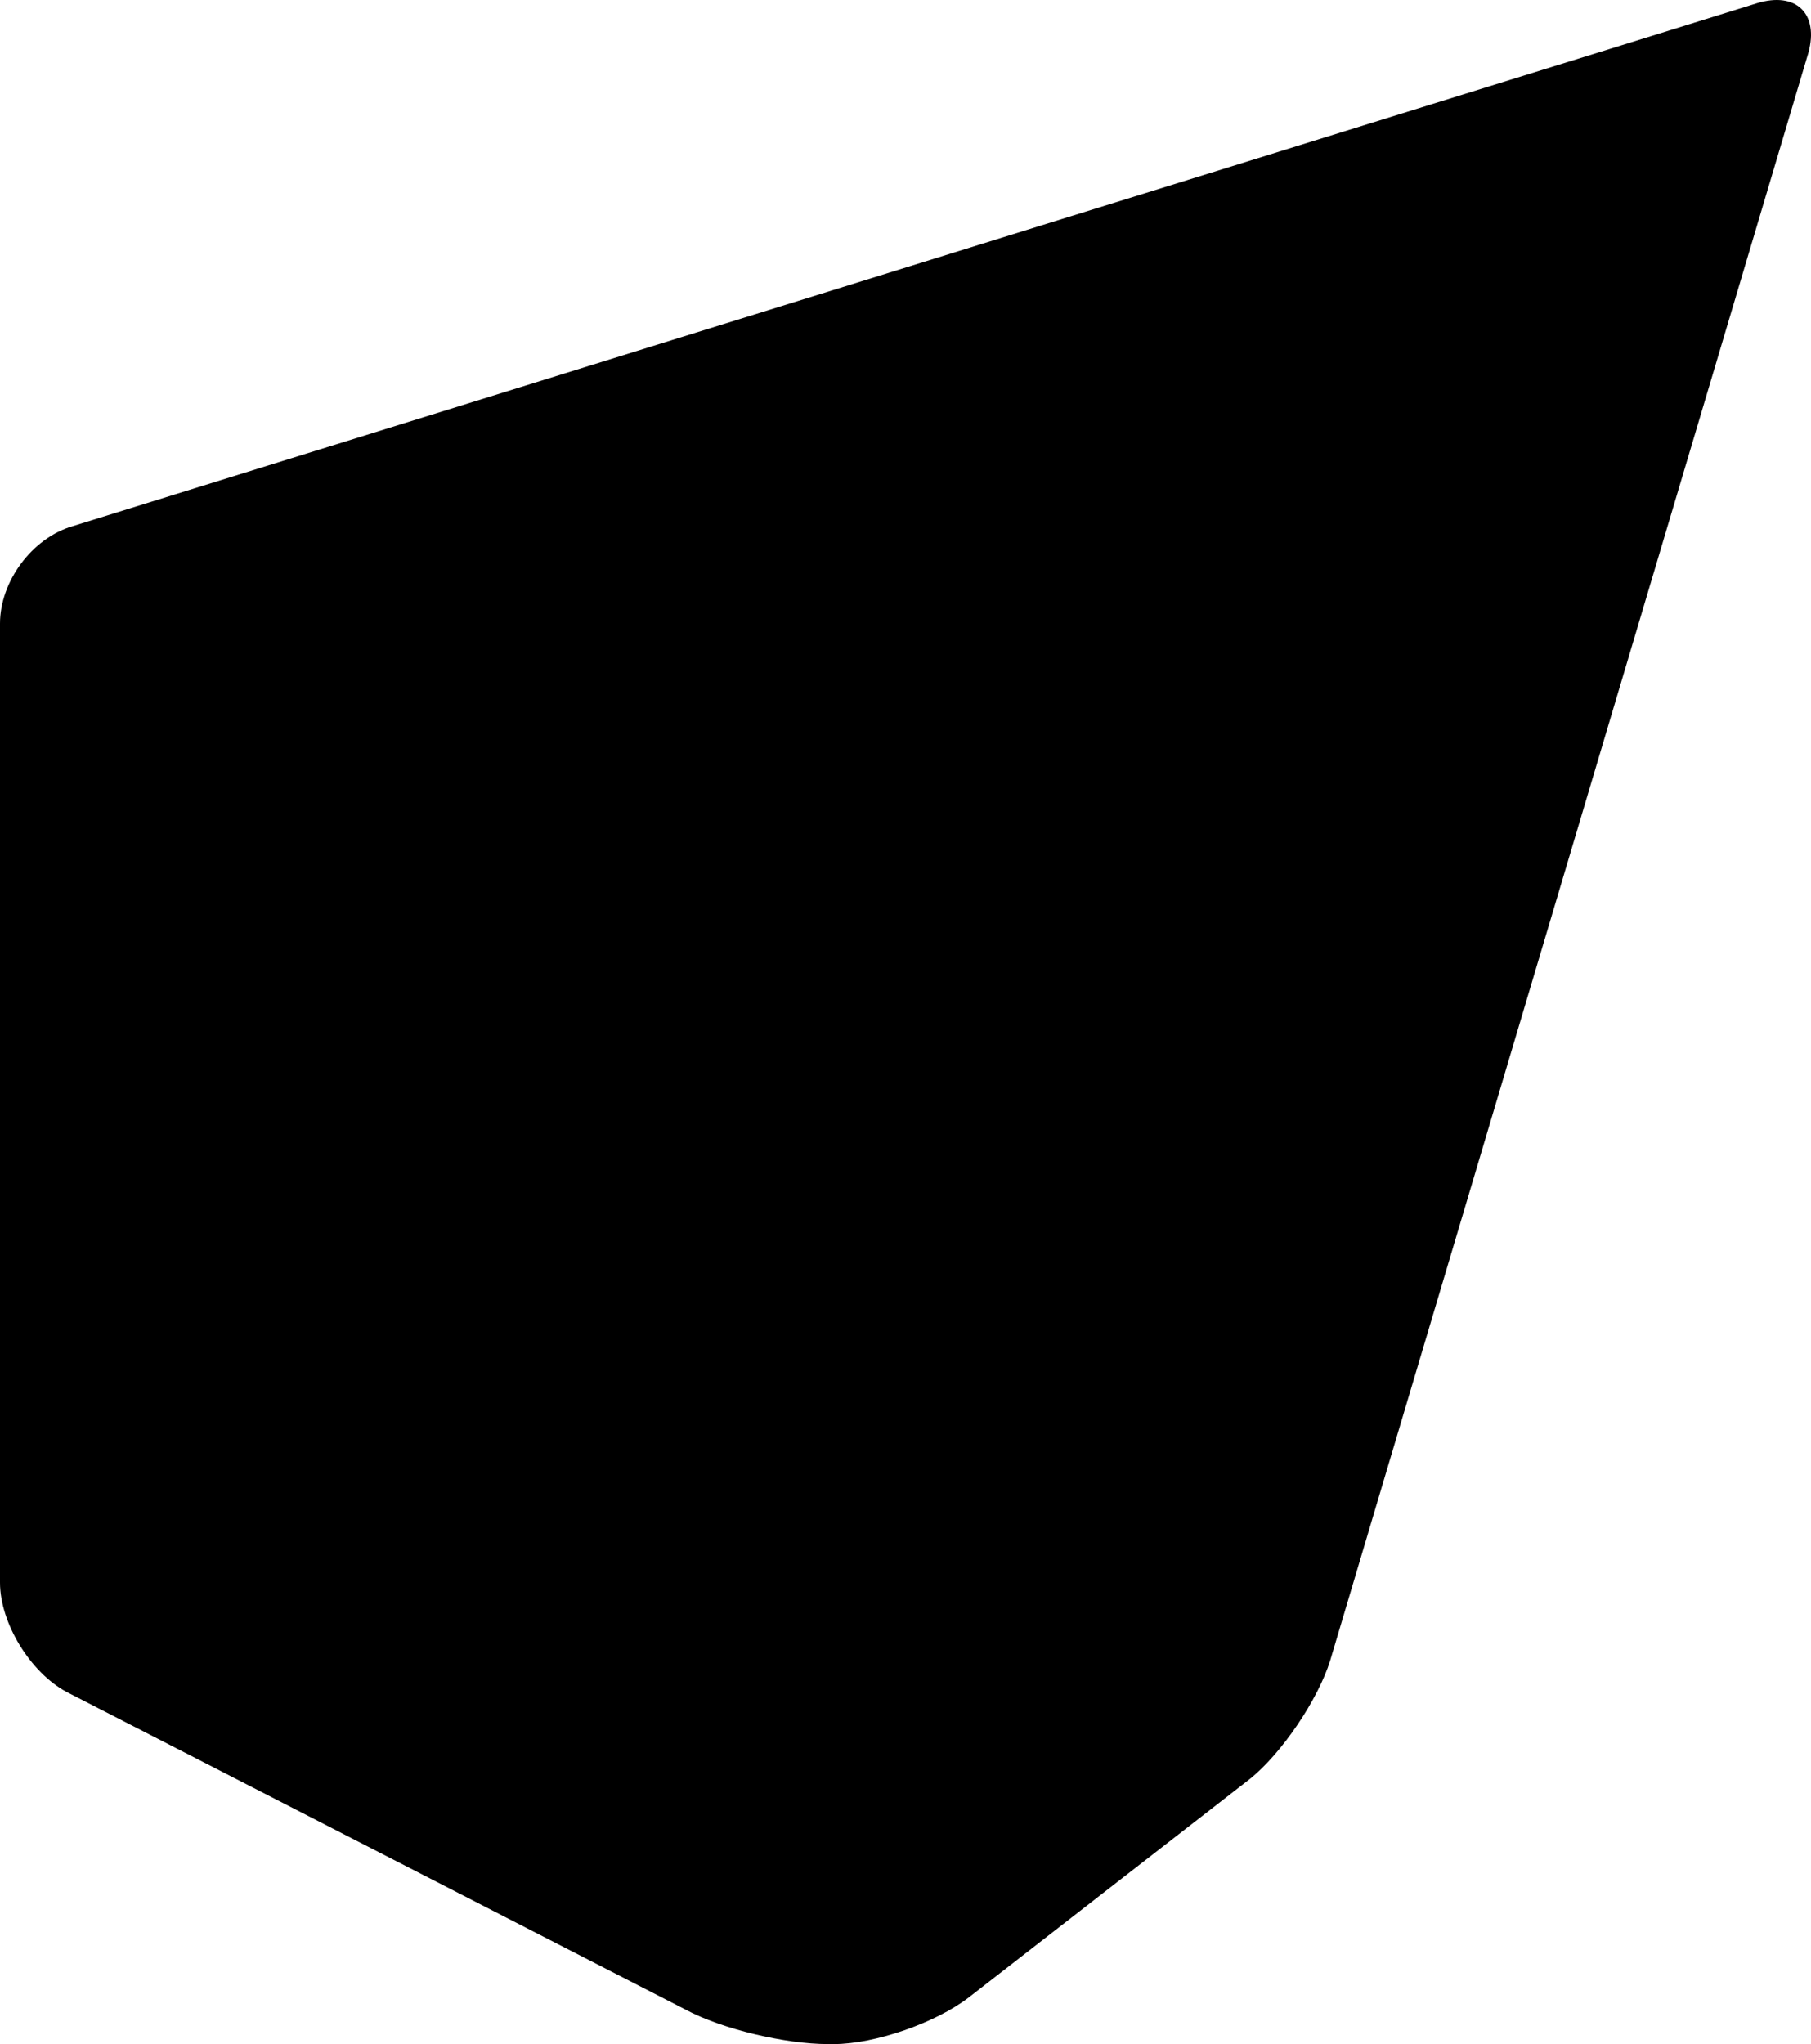 <svg width="109" height="123" viewBox="0 0 109 123" fill="none" xmlns="http://www.w3.org/2000/svg">
<path d="M49.822 123C47.272 123 43.446 122.098 41.26 120.926L4.008 101.811C1.822 100.639 0 97.663 0 95.229V37.523C0 34.998 1.913 32.383 4.372 31.662L105.747 0.194C108.115 -0.527 109.481 0.825 108.844 3.17L80.061 99.918C79.333 102.262 77.147 105.508 75.234 107.041L58.293 120.205C56.289 121.738 52.646 123 50.186 123H49.822Z" fill="currentColor"/>
</svg>
